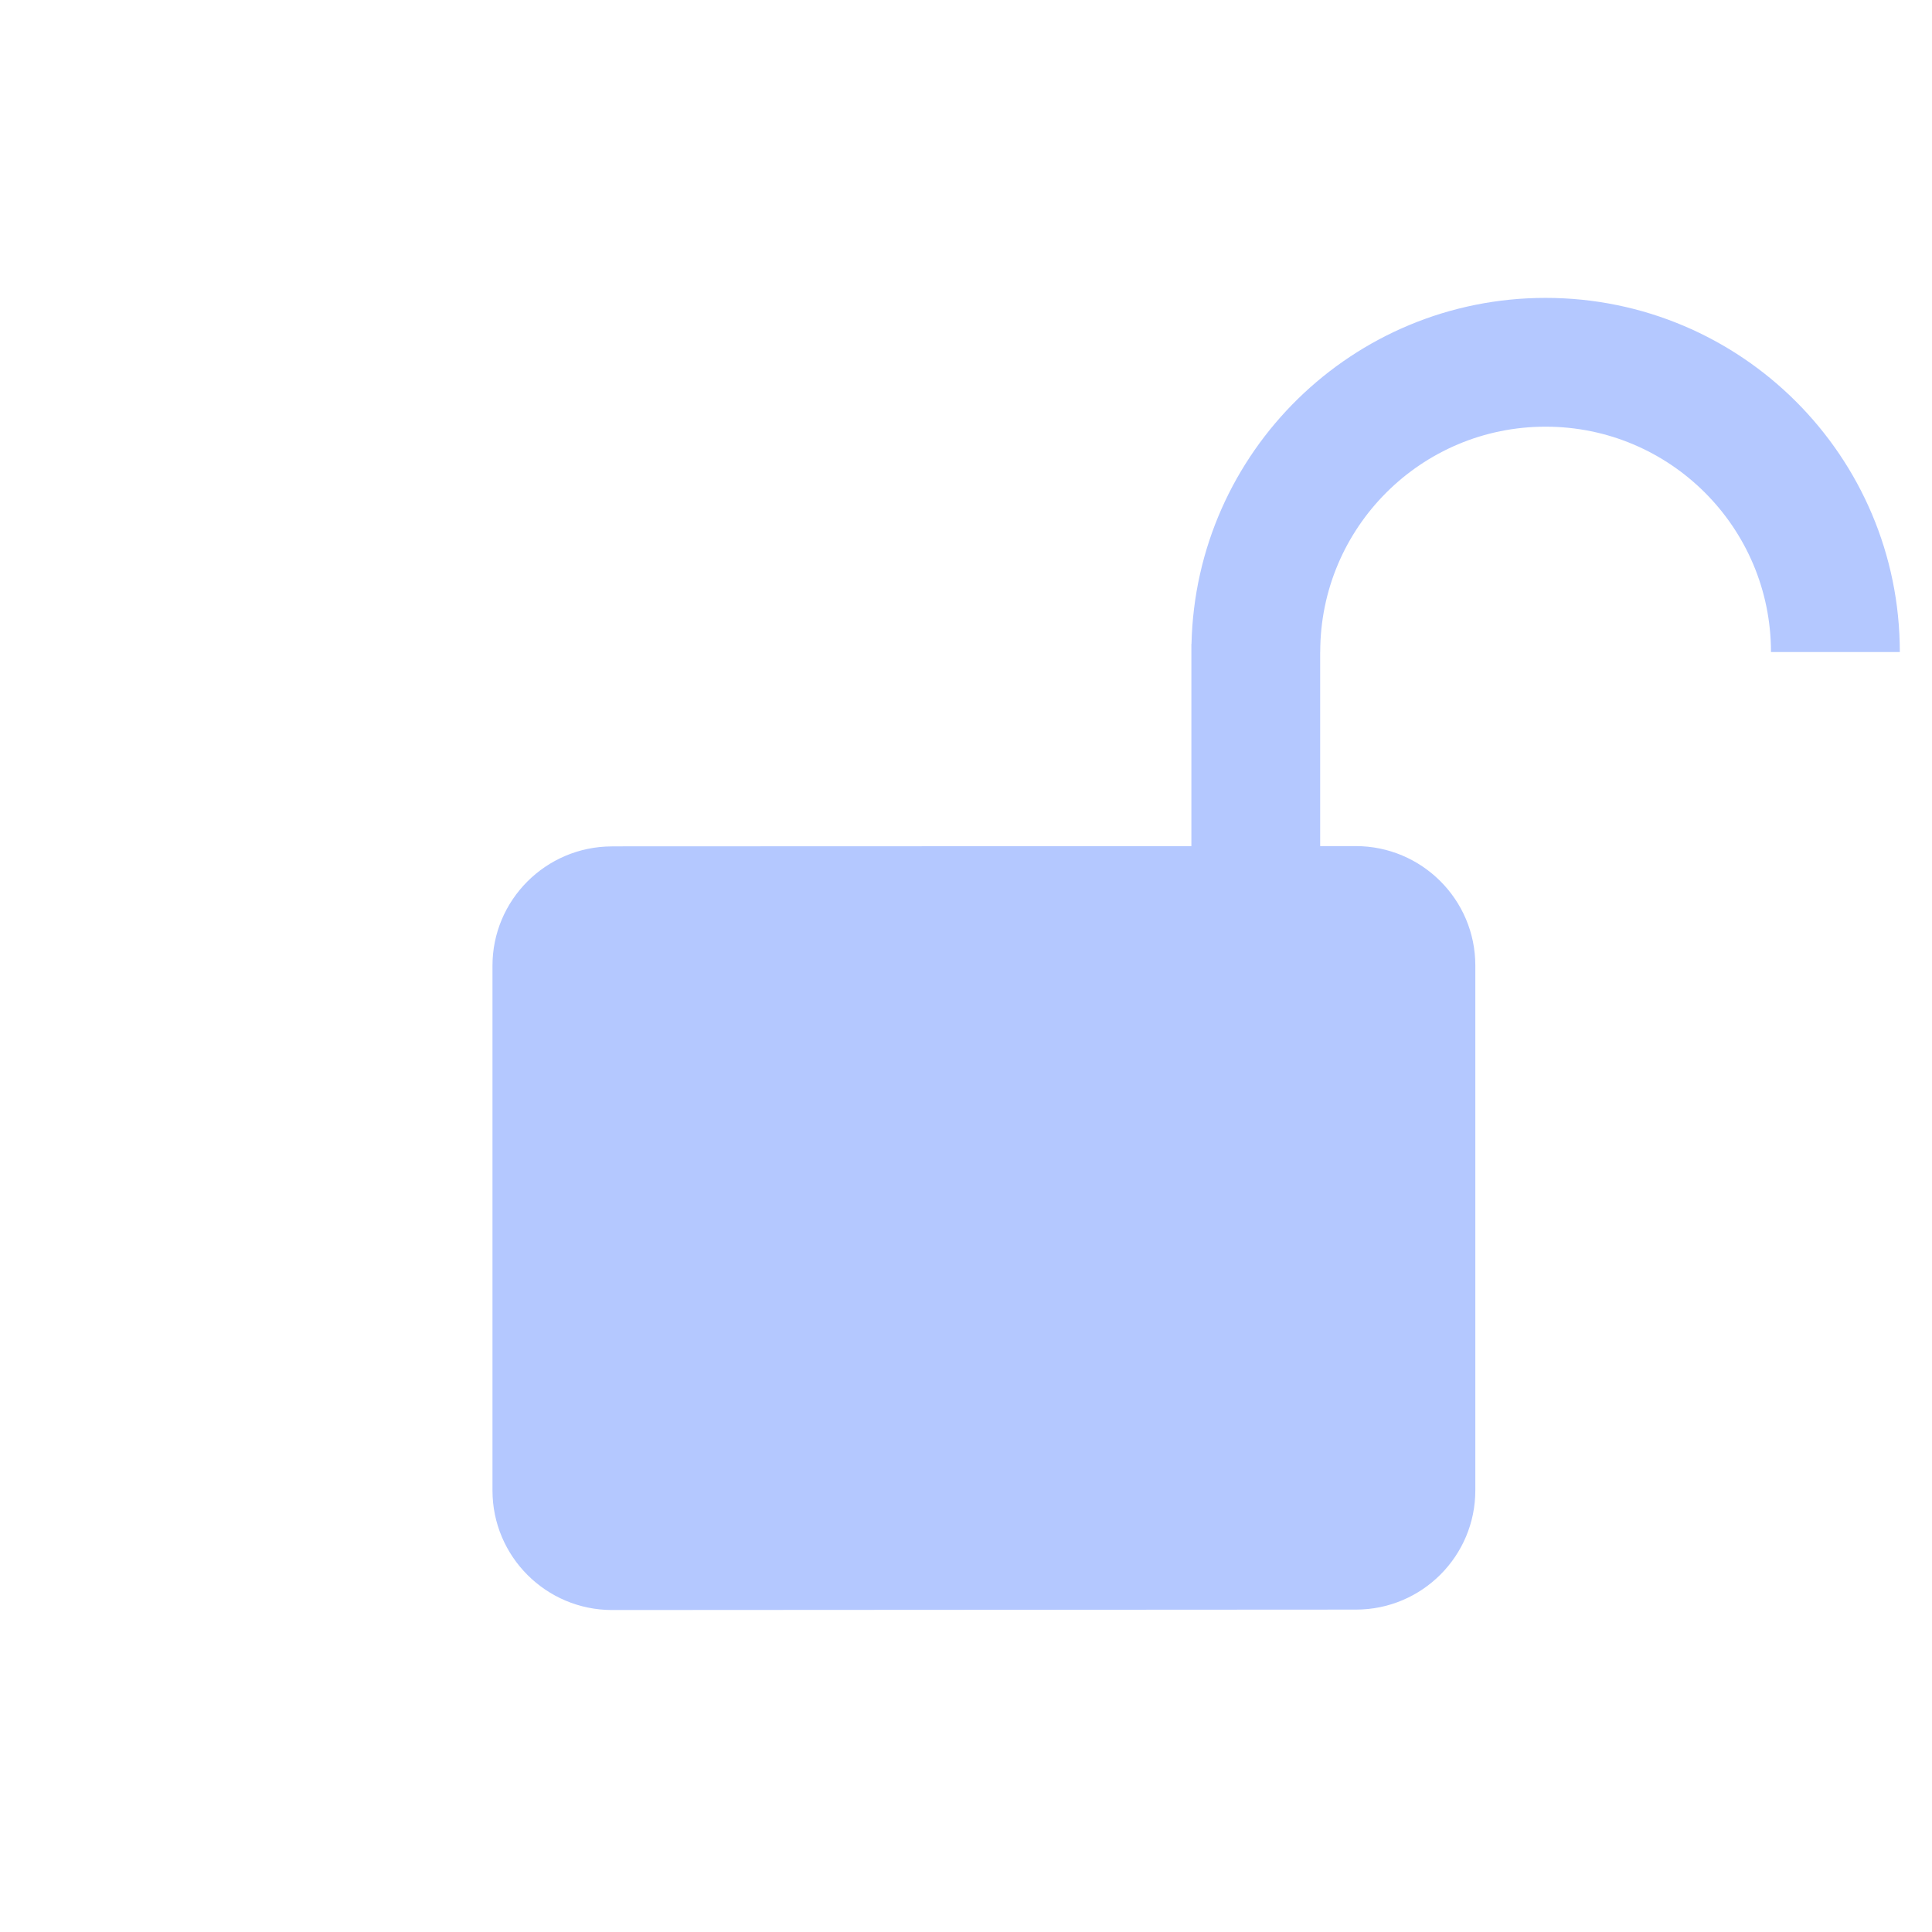 <svg width="32" height="32" viewBox="0 0 32 32" fill="none" xmlns="http://www.w3.org/2000/svg">
<path fill-rule="evenodd" clip-rule="evenodd" d="M25.6 7.067C23.538 7.067 21.867 8.738 21.867 10.8H21.866V14.014L21.869 14.014H22.455C23.547 14.014 24.436 14.899 24.436 15.991V24.68C24.439 25.773 23.552 26.66 22.459 26.66L10.138 26.667C9.045 26.667 8.157 25.78 8.157 24.687V16C8.154 14.908 9.041 14.022 10.133 14.019L10.342 14.018L19.733 14.015V10.667H19.735C19.806 7.488 22.404 4.934 25.6 4.934C28.84 4.934 31.467 7.56 31.467 10.8H29.333C29.333 8.738 27.662 7.067 25.6 7.067Z" fill="#B4C8FF"/>
</svg>
